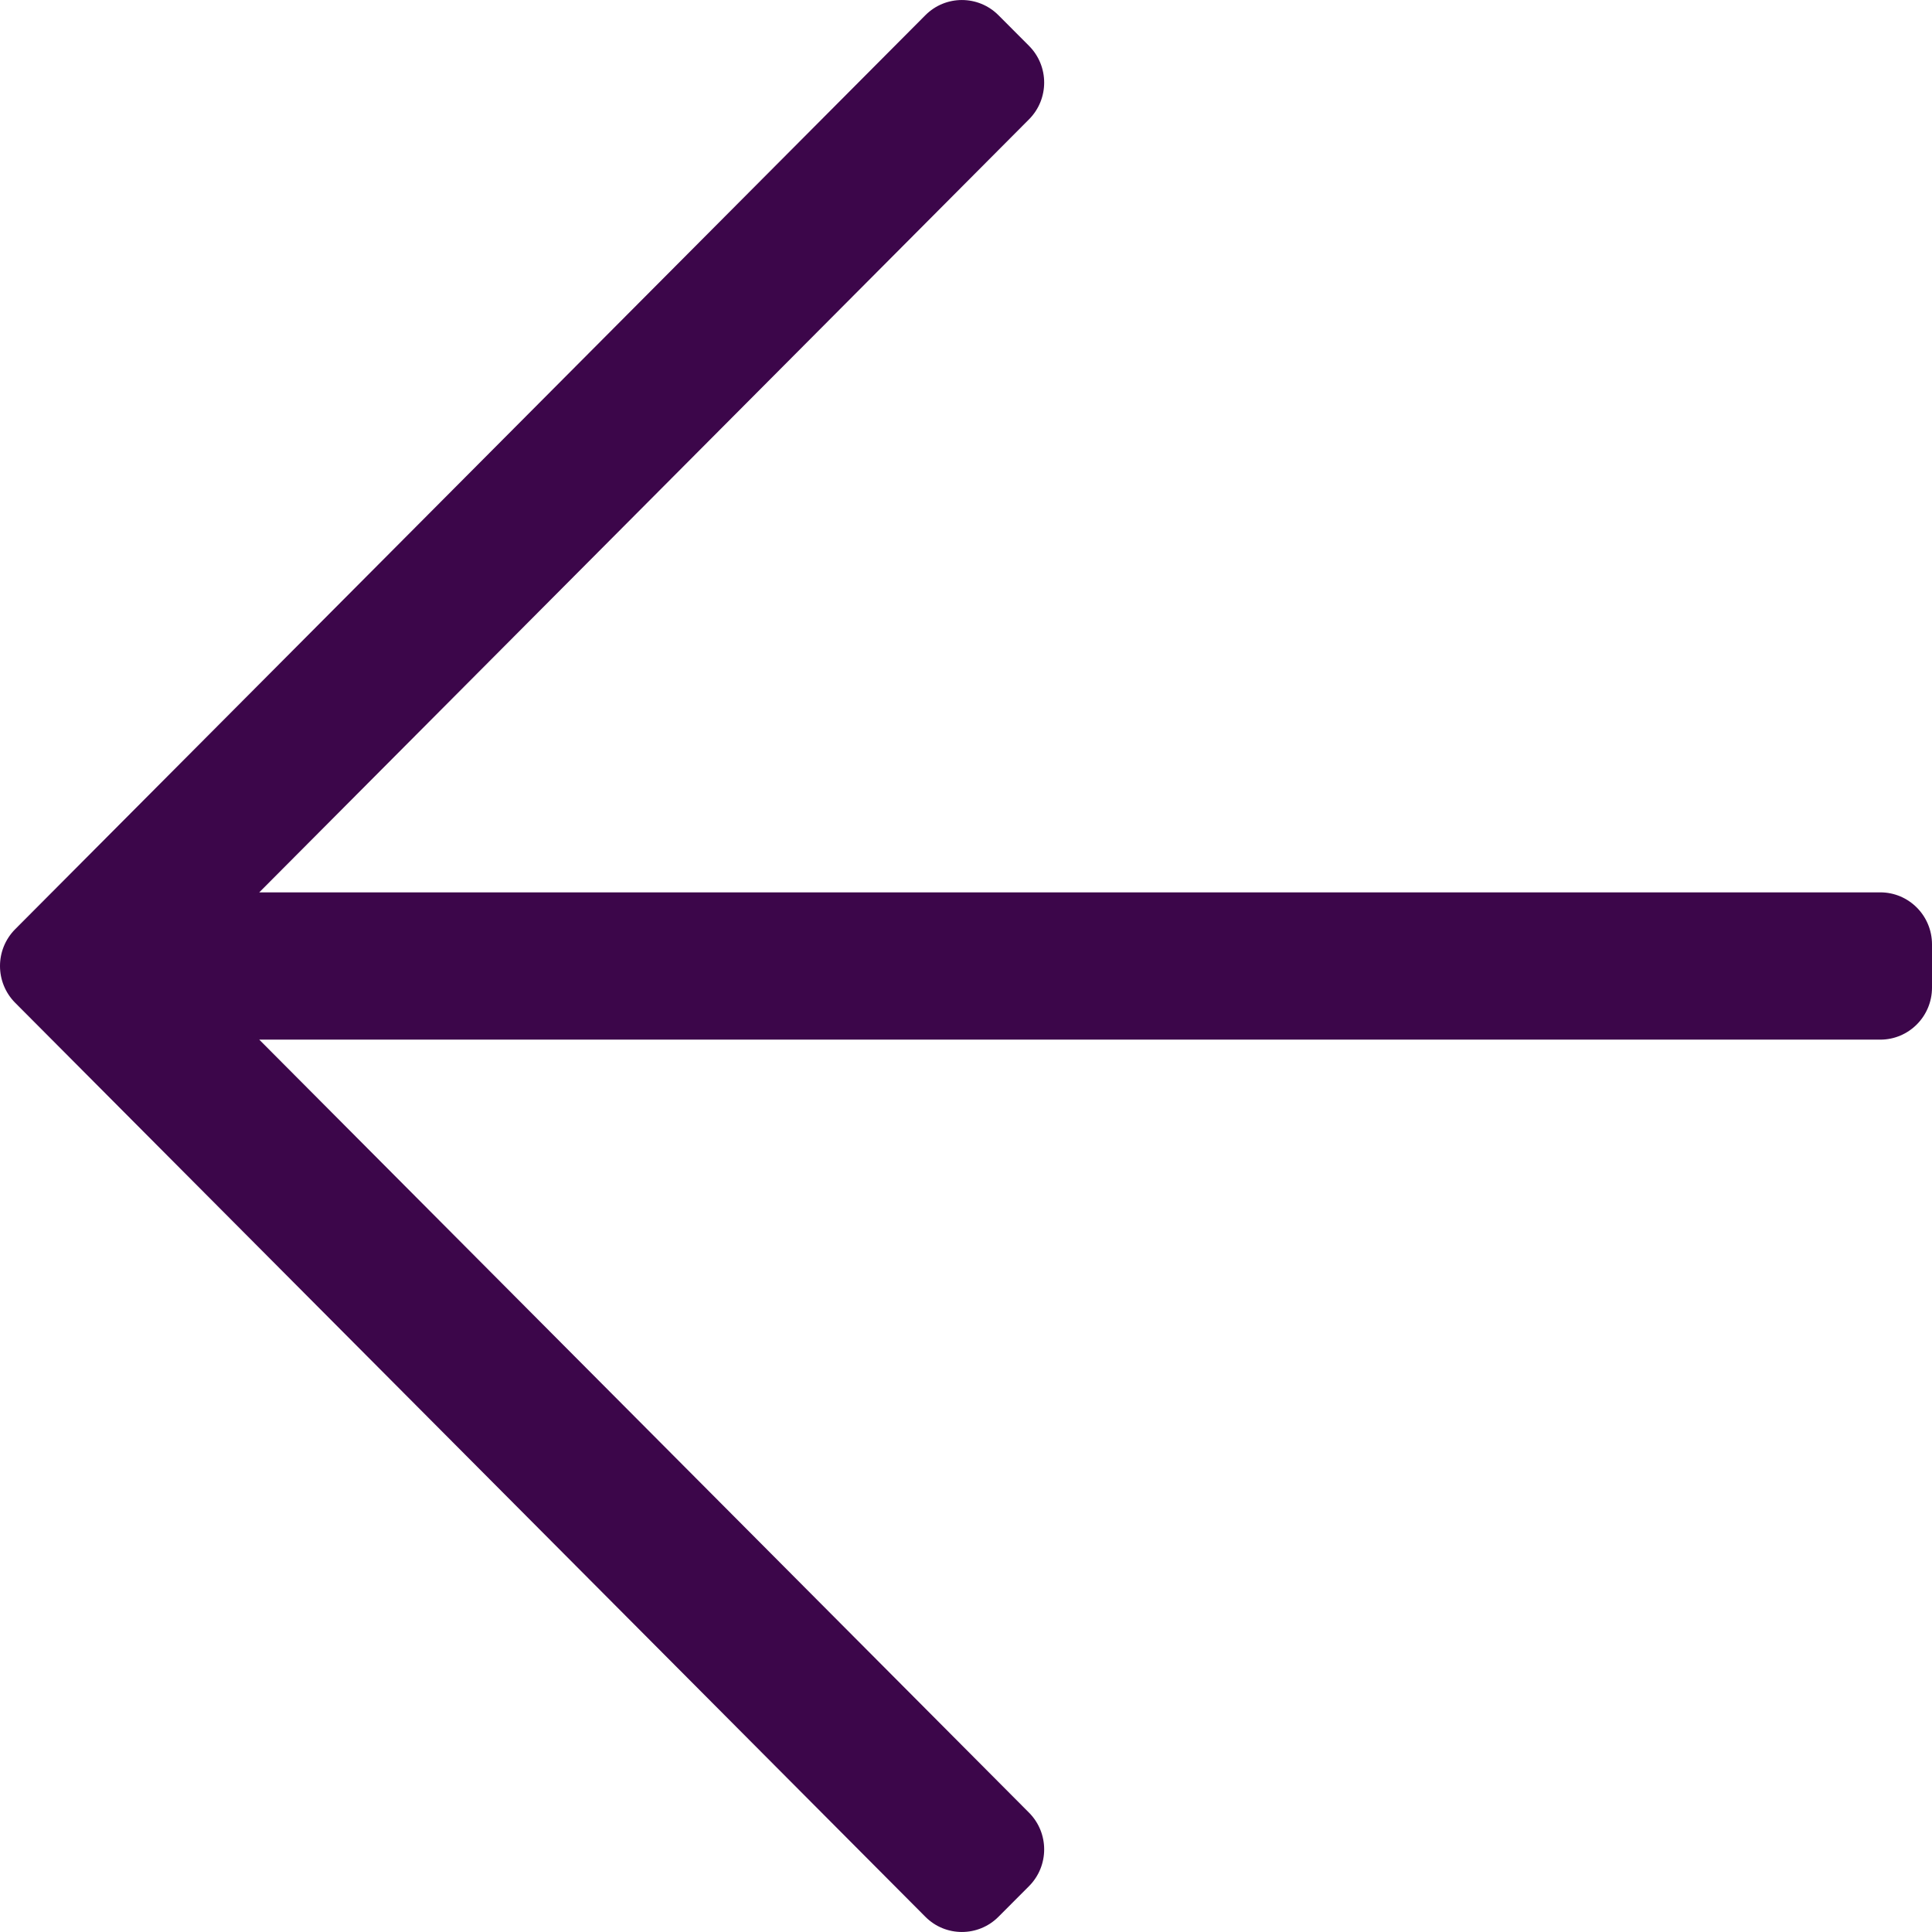 <svg width="26" height="26" viewBox="0 0 26 26" fill="none" xmlns="http://www.w3.org/2000/svg">
<path d="M13.437 25.795L13.848 25.383C14.12 25.11 14.12 24.667 13.848 24.394L3.489 13.991H25.304C25.688 13.991 26 13.678 26 13.291V12.709C26 12.322 25.688 12.009 25.304 12.009H3.489L13.848 1.606C14.12 1.333 14.12 0.89 13.848 0.617L13.437 0.205C13.165 -0.068 12.724 -0.068 12.453 0.205L0.204 12.505C-0.068 12.779 -0.068 13.221 0.204 13.495L12.453 25.795C12.724 26.068 13.165 26.068 13.437 25.795Z" fill="#3C064A"/>
</svg>
